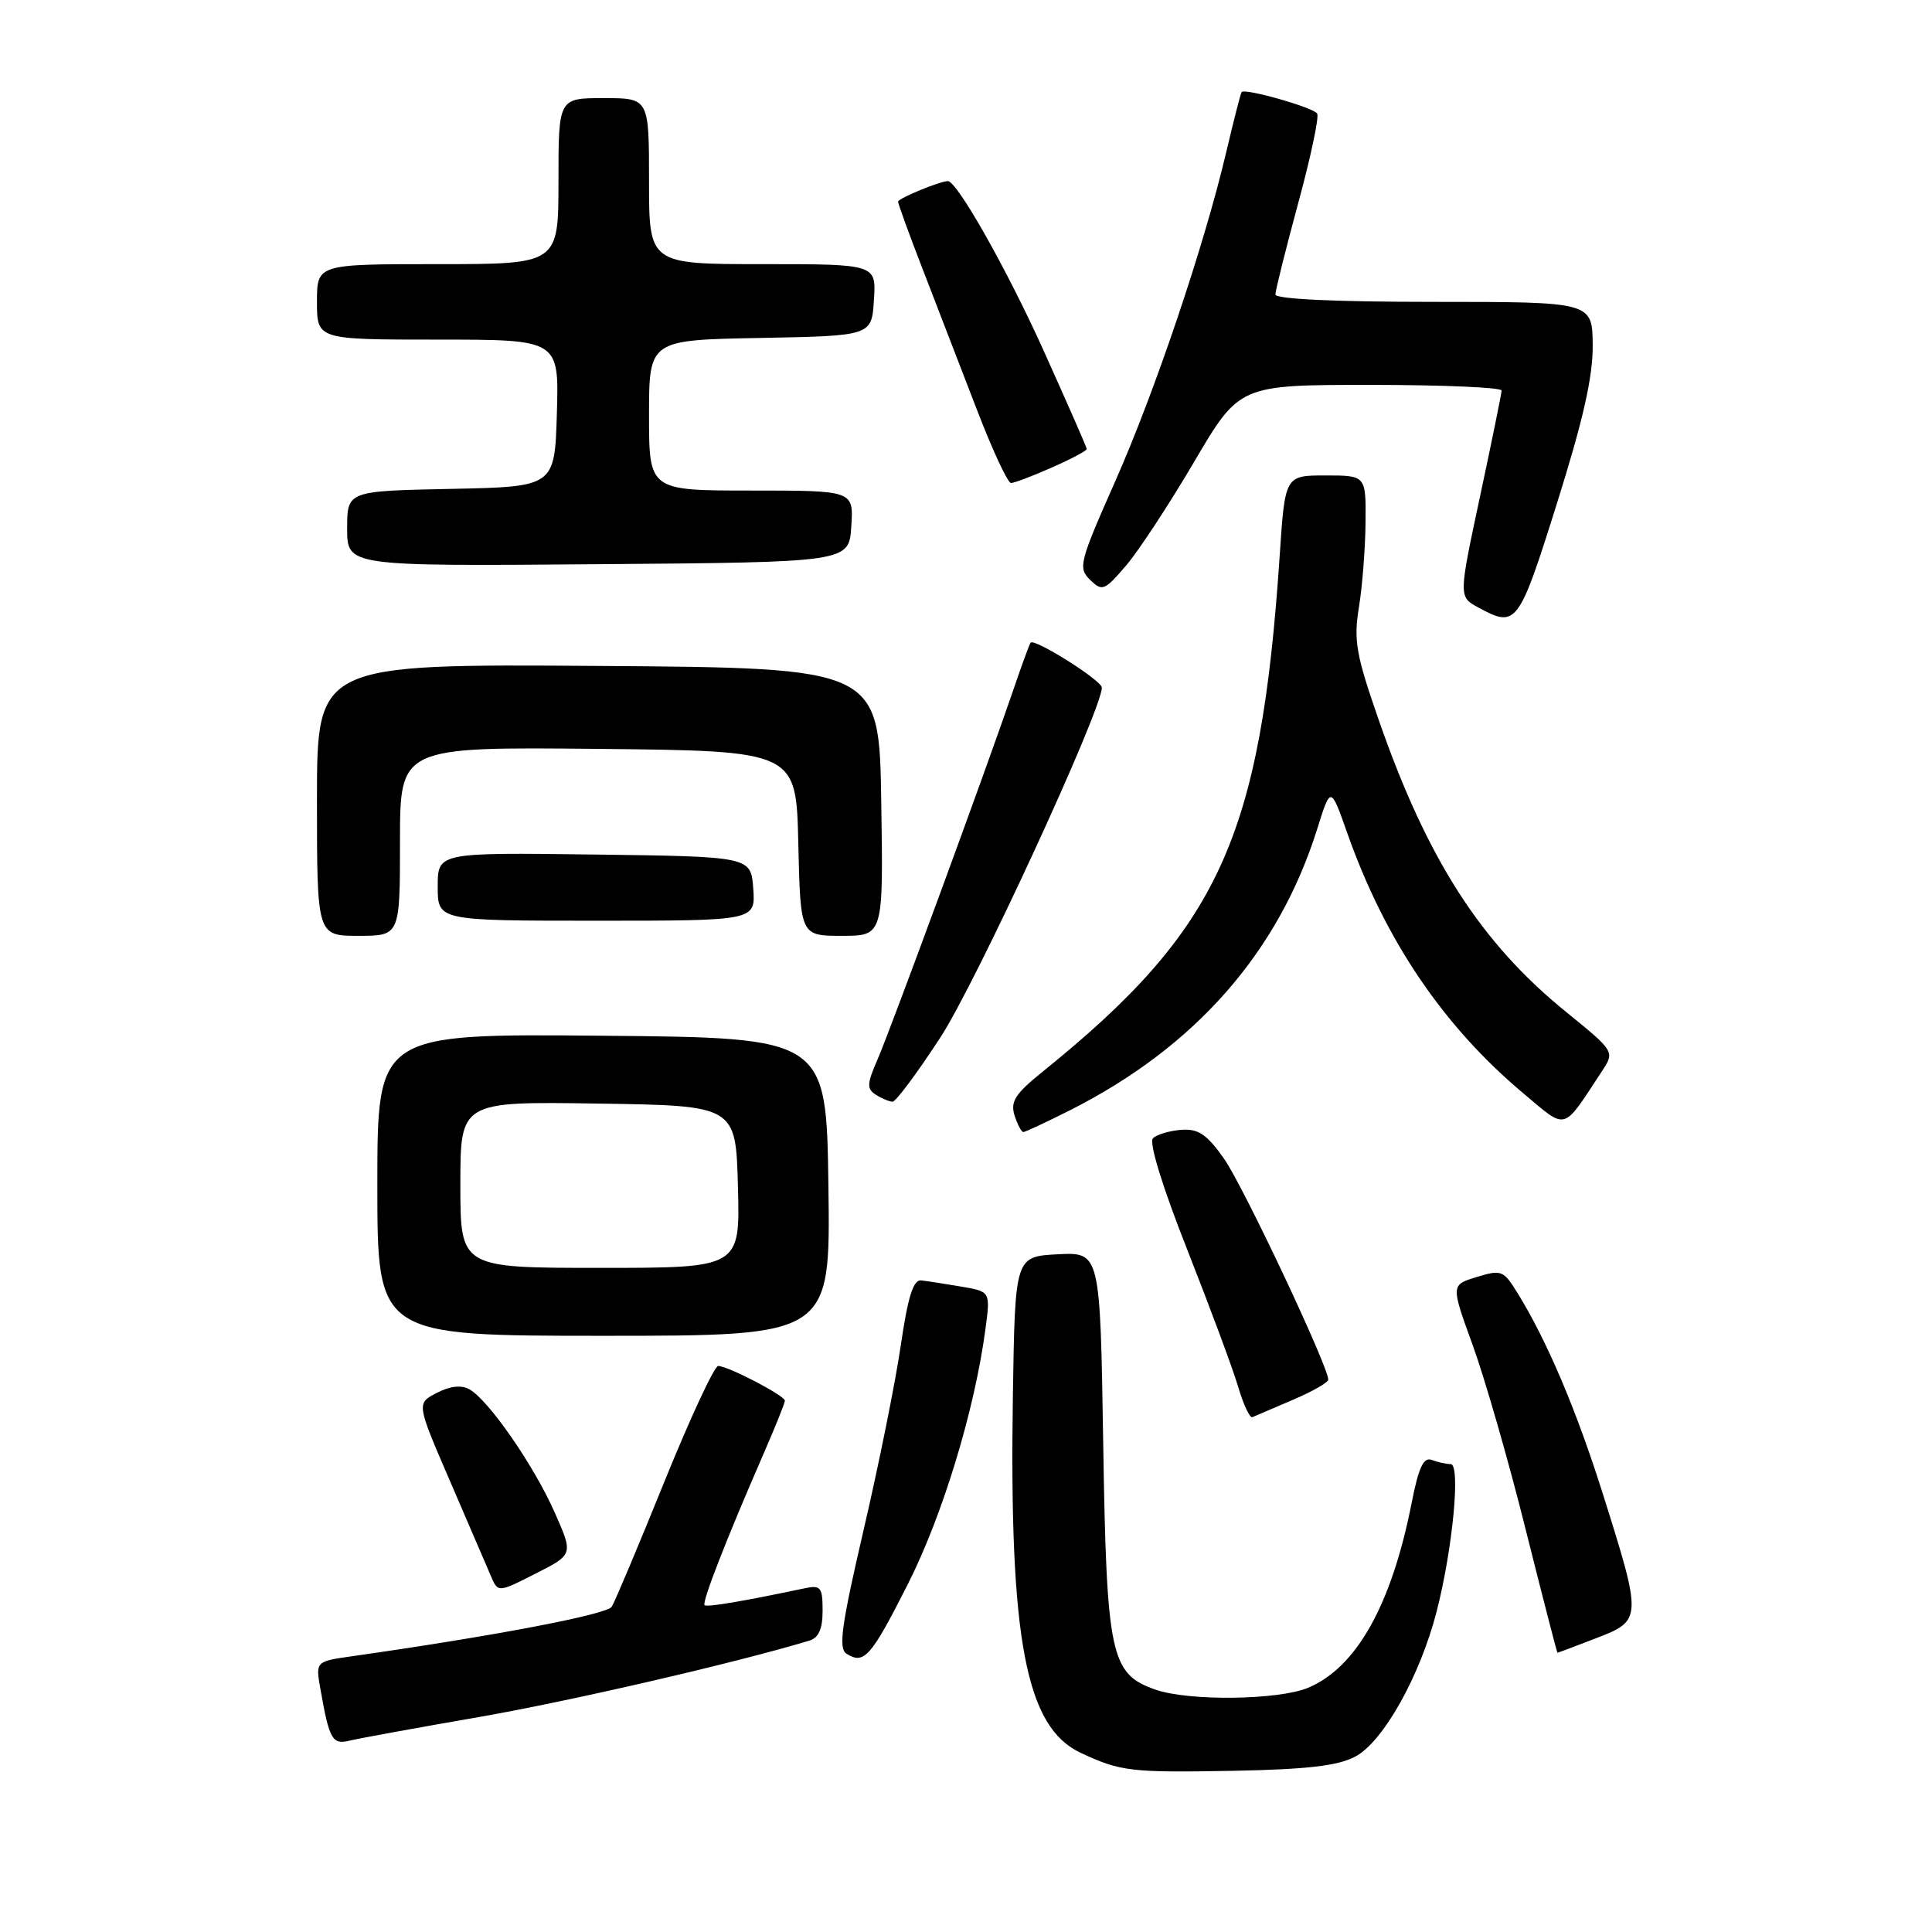 <?xml version="1.0" encoding="UTF-8" standalone="no"?>
<!DOCTYPE svg PUBLIC "-//W3C//DTD SVG 1.1//EN" "http://www.w3.org/Graphics/SVG/1.1/DTD/svg11.dtd" >
<svg xmlns="http://www.w3.org/2000/svg" xmlns:xlink="http://www.w3.org/1999/xlink" version="1.1" viewBox="0 0 256 256">
 <g >
 <path fill="currentColor"
d=" M 179.58 232.76 C 183.29 230.79 188.17 222.07 190.37 213.50 C 192.50 205.19 193.56 194.00 192.22 194.00 C 191.64 194.00 190.52 193.75 189.72 193.45 C 188.63 193.03 187.98 194.41 187.05 199.15 C 184.39 212.65 179.74 220.96 173.33 223.64 C 169.40 225.28 157.53 225.43 153.12 223.89 C 147.14 221.81 146.63 219.42 146.18 191.20 C 145.78 165.91 145.78 165.91 140.14 166.20 C 134.50 166.50 134.50 166.50 134.21 185.00 C 133.72 217.27 135.92 228.87 143.20 232.26 C 148.50 234.74 149.83 234.89 163.50 234.64 C 173.23 234.45 177.27 233.98 179.58 232.76 Z  M 63.50 227.51 C 75.60 225.40 97.53 220.33 107.25 217.39 C 108.48 217.02 109.00 215.83 109.00 213.41 C 109.00 210.36 108.74 210.02 106.75 210.43 C 98.27 212.22 93.66 212.99 93.36 212.69 C 92.98 212.32 96.25 203.94 101.09 192.83 C 102.69 189.17 104.00 185.91 104.00 185.60 C 104.00 184.93 96.46 181.00 95.16 181.00 C 94.66 181.00 91.45 187.90 88.03 196.34 C 84.62 204.77 81.48 212.23 81.06 212.90 C 80.42 213.93 65.50 216.78 46.65 219.46 C 41.81 220.15 41.81 220.15 42.46 223.83 C 43.64 230.52 44.03 231.21 46.34 230.64 C 47.53 230.35 55.25 228.94 63.50 227.51 Z  M 120.28 209.94 C 124.91 200.79 129.15 186.85 130.58 176.08 C 131.24 171.14 131.24 171.14 127.37 170.48 C 125.24 170.12 122.86 169.75 122.07 169.66 C 121.02 169.54 120.31 171.78 119.36 178.26 C 118.66 183.08 116.45 194.06 114.45 202.65 C 111.50 215.34 111.07 218.43 112.16 219.12 C 114.50 220.60 115.39 219.59 120.28 209.94 Z  M 211.50 217.07 C 217.59 214.73 217.60 214.50 212.45 198.15 C 208.91 186.89 205.00 177.68 201.08 171.33 C 199.22 168.32 198.94 168.21 195.68 169.21 C 192.24 170.26 192.24 170.26 195.12 178.18 C 196.71 182.53 199.87 193.50 202.13 202.55 C 204.40 211.60 206.31 219.00 206.37 219.00 C 206.44 219.00 208.75 218.13 211.50 217.07 Z  M 73.49 200.39 C 70.75 194.19 64.74 185.51 62.20 184.09 C 61.12 183.49 59.64 183.65 57.87 184.57 C 55.18 185.96 55.18 185.96 59.62 196.23 C 62.06 201.88 64.49 207.52 65.02 208.77 C 65.98 211.05 65.98 211.05 70.97 208.51 C 75.97 205.98 75.97 205.98 73.49 200.39 Z  M 171.28 185.50 C 173.87 184.40 175.99 183.19 176.00 182.81 C 176.01 181.05 164.68 157.04 162.17 153.50 C 159.89 150.28 158.78 149.54 156.51 149.71 C 154.95 149.83 153.27 150.33 152.77 150.83 C 152.22 151.38 154.02 157.25 157.33 165.62 C 160.34 173.26 163.38 181.43 164.07 183.78 C 164.77 186.13 165.61 187.93 165.95 187.78 C 166.29 187.63 168.69 186.60 171.28 185.50 Z  M 109.77 157.25 C 109.50 137.50 109.50 137.50 79.75 137.24 C 50.00 136.97 50.00 136.97 50.00 156.99 C 50.00 177.00 50.00 177.00 80.02 177.00 C 110.04 177.00 110.04 177.00 109.77 157.25 Z  M 141.79 147.11 C 158.38 138.73 169.41 126.17 174.54 109.83 C 176.32 104.15 176.32 104.15 178.50 110.33 C 183.53 124.59 191.25 136.00 201.92 144.93 C 207.71 149.78 206.97 149.99 212.24 141.98 C 213.98 139.34 213.98 139.34 207.52 134.09 C 196.21 124.92 189.11 113.86 182.70 95.43 C 179.68 86.76 179.35 84.86 180.06 80.50 C 180.51 77.75 180.91 72.69 180.94 69.25 C 181.00 63.00 181.00 63.00 175.64 63.00 C 170.27 63.00 170.27 63.00 169.56 73.71 C 167.05 111.14 161.51 123.17 138.11 142.04 C 134.53 144.93 133.86 145.97 134.43 147.79 C 134.82 149.00 135.34 150.00 135.60 150.00 C 135.85 150.00 138.63 148.70 141.79 147.11 Z  M 124.61 137.46 C 129.31 130.26 146.00 94.09 146.00 91.11 C 146.00 90.17 137.07 84.54 136.56 85.16 C 136.41 85.35 135.36 88.20 134.24 91.50 C 130.66 102.00 118.03 136.35 116.30 140.33 C 114.86 143.62 114.83 144.28 116.06 145.06 C 116.85 145.56 117.85 145.98 118.27 145.98 C 118.70 145.99 121.55 142.16 124.61 137.46 Z  M 53.00 111.48 C 53.00 98.97 53.00 98.97 79.25 99.23 C 105.50 99.50 105.50 99.50 105.78 111.75 C 106.06 124.00 106.06 124.00 111.55 124.00 C 117.05 124.00 117.05 124.00 116.77 106.25 C 116.50 88.50 116.50 88.50 79.25 88.24 C 42.00 87.98 42.00 87.98 42.00 105.99 C 42.00 124.00 42.00 124.00 47.50 124.00 C 53.00 124.00 53.00 124.00 53.00 111.48 Z  M 99.81 117.75 C 99.50 113.50 99.50 113.50 78.75 113.23 C 58.00 112.96 58.00 112.96 58.00 117.48 C 58.00 122.00 58.00 122.00 79.06 122.00 C 100.11 122.00 100.11 122.00 99.81 117.75 Z  M 206.29 66.74 C 209.77 55.68 211.08 49.92 211.04 45.75 C 211.00 40.00 211.00 40.00 190.00 40.00 C 176.90 40.00 169.00 39.63 169.00 39.02 C 169.00 38.48 170.36 33.04 172.01 26.95 C 173.67 20.85 174.81 15.49 174.53 15.05 C 174.03 14.24 164.96 11.66 164.52 12.20 C 164.39 12.37 163.49 15.88 162.52 20.00 C 159.61 32.42 153.07 51.81 147.75 63.83 C 143.02 74.50 142.83 75.26 144.44 76.83 C 146.04 78.39 146.34 78.28 149.16 75.00 C 150.82 73.08 154.88 66.89 158.20 61.25 C 164.22 51.00 164.22 51.00 181.61 51.00 C 191.17 51.00 198.99 51.34 198.97 51.75 C 198.96 52.16 197.67 58.48 196.11 65.79 C 193.27 79.08 193.27 79.08 195.89 80.50 C 200.93 83.24 201.23 82.85 206.29 66.74 Z  M 112.80 69.75 C 113.11 65.00 113.11 65.00 99.55 65.00 C 86.00 65.00 86.00 65.00 86.00 55.03 C 86.00 45.05 86.00 45.05 100.75 44.78 C 115.50 44.50 115.50 44.50 115.80 39.75 C 116.11 35.00 116.11 35.00 101.05 35.00 C 86.00 35.00 86.00 35.00 86.00 24.00 C 86.00 13.00 86.00 13.00 80.00 13.00 C 74.00 13.00 74.00 13.00 74.00 24.00 C 74.00 35.00 74.00 35.00 58.00 35.00 C 42.00 35.00 42.00 35.00 42.00 40.00 C 42.00 45.00 42.00 45.00 58.04 45.00 C 74.07 45.00 74.07 45.00 73.79 54.75 C 73.50 64.50 73.50 64.50 59.75 64.78 C 46.00 65.06 46.00 65.06 46.00 70.04 C 46.00 75.03 46.00 75.03 79.25 74.76 C 112.50 74.50 112.50 74.50 112.80 69.75 Z  M 139.37 61.95 C 141.92 60.83 144.00 59.72 144.00 59.50 C 144.00 59.28 141.38 53.32 138.19 46.25 C 133.35 35.55 126.81 24.00 125.60 24.00 C 124.55 24.00 119.00 26.29 119.00 26.72 C 119.00 27.01 120.50 31.13 122.34 35.88 C 124.18 40.62 127.37 48.89 129.43 54.25 C 131.49 59.61 133.53 64.00 133.96 64.00 C 134.39 64.00 136.83 63.08 139.37 61.95 Z  M 61.00 156.98 C 61.00 145.95 61.00 145.95 79.25 146.23 C 97.50 146.50 97.50 146.50 97.78 157.25 C 98.07 168.00 98.07 168.00 79.53 168.00 C 61.00 168.00 61.00 168.00 61.00 156.98 Z "/>
</g>
</svg>